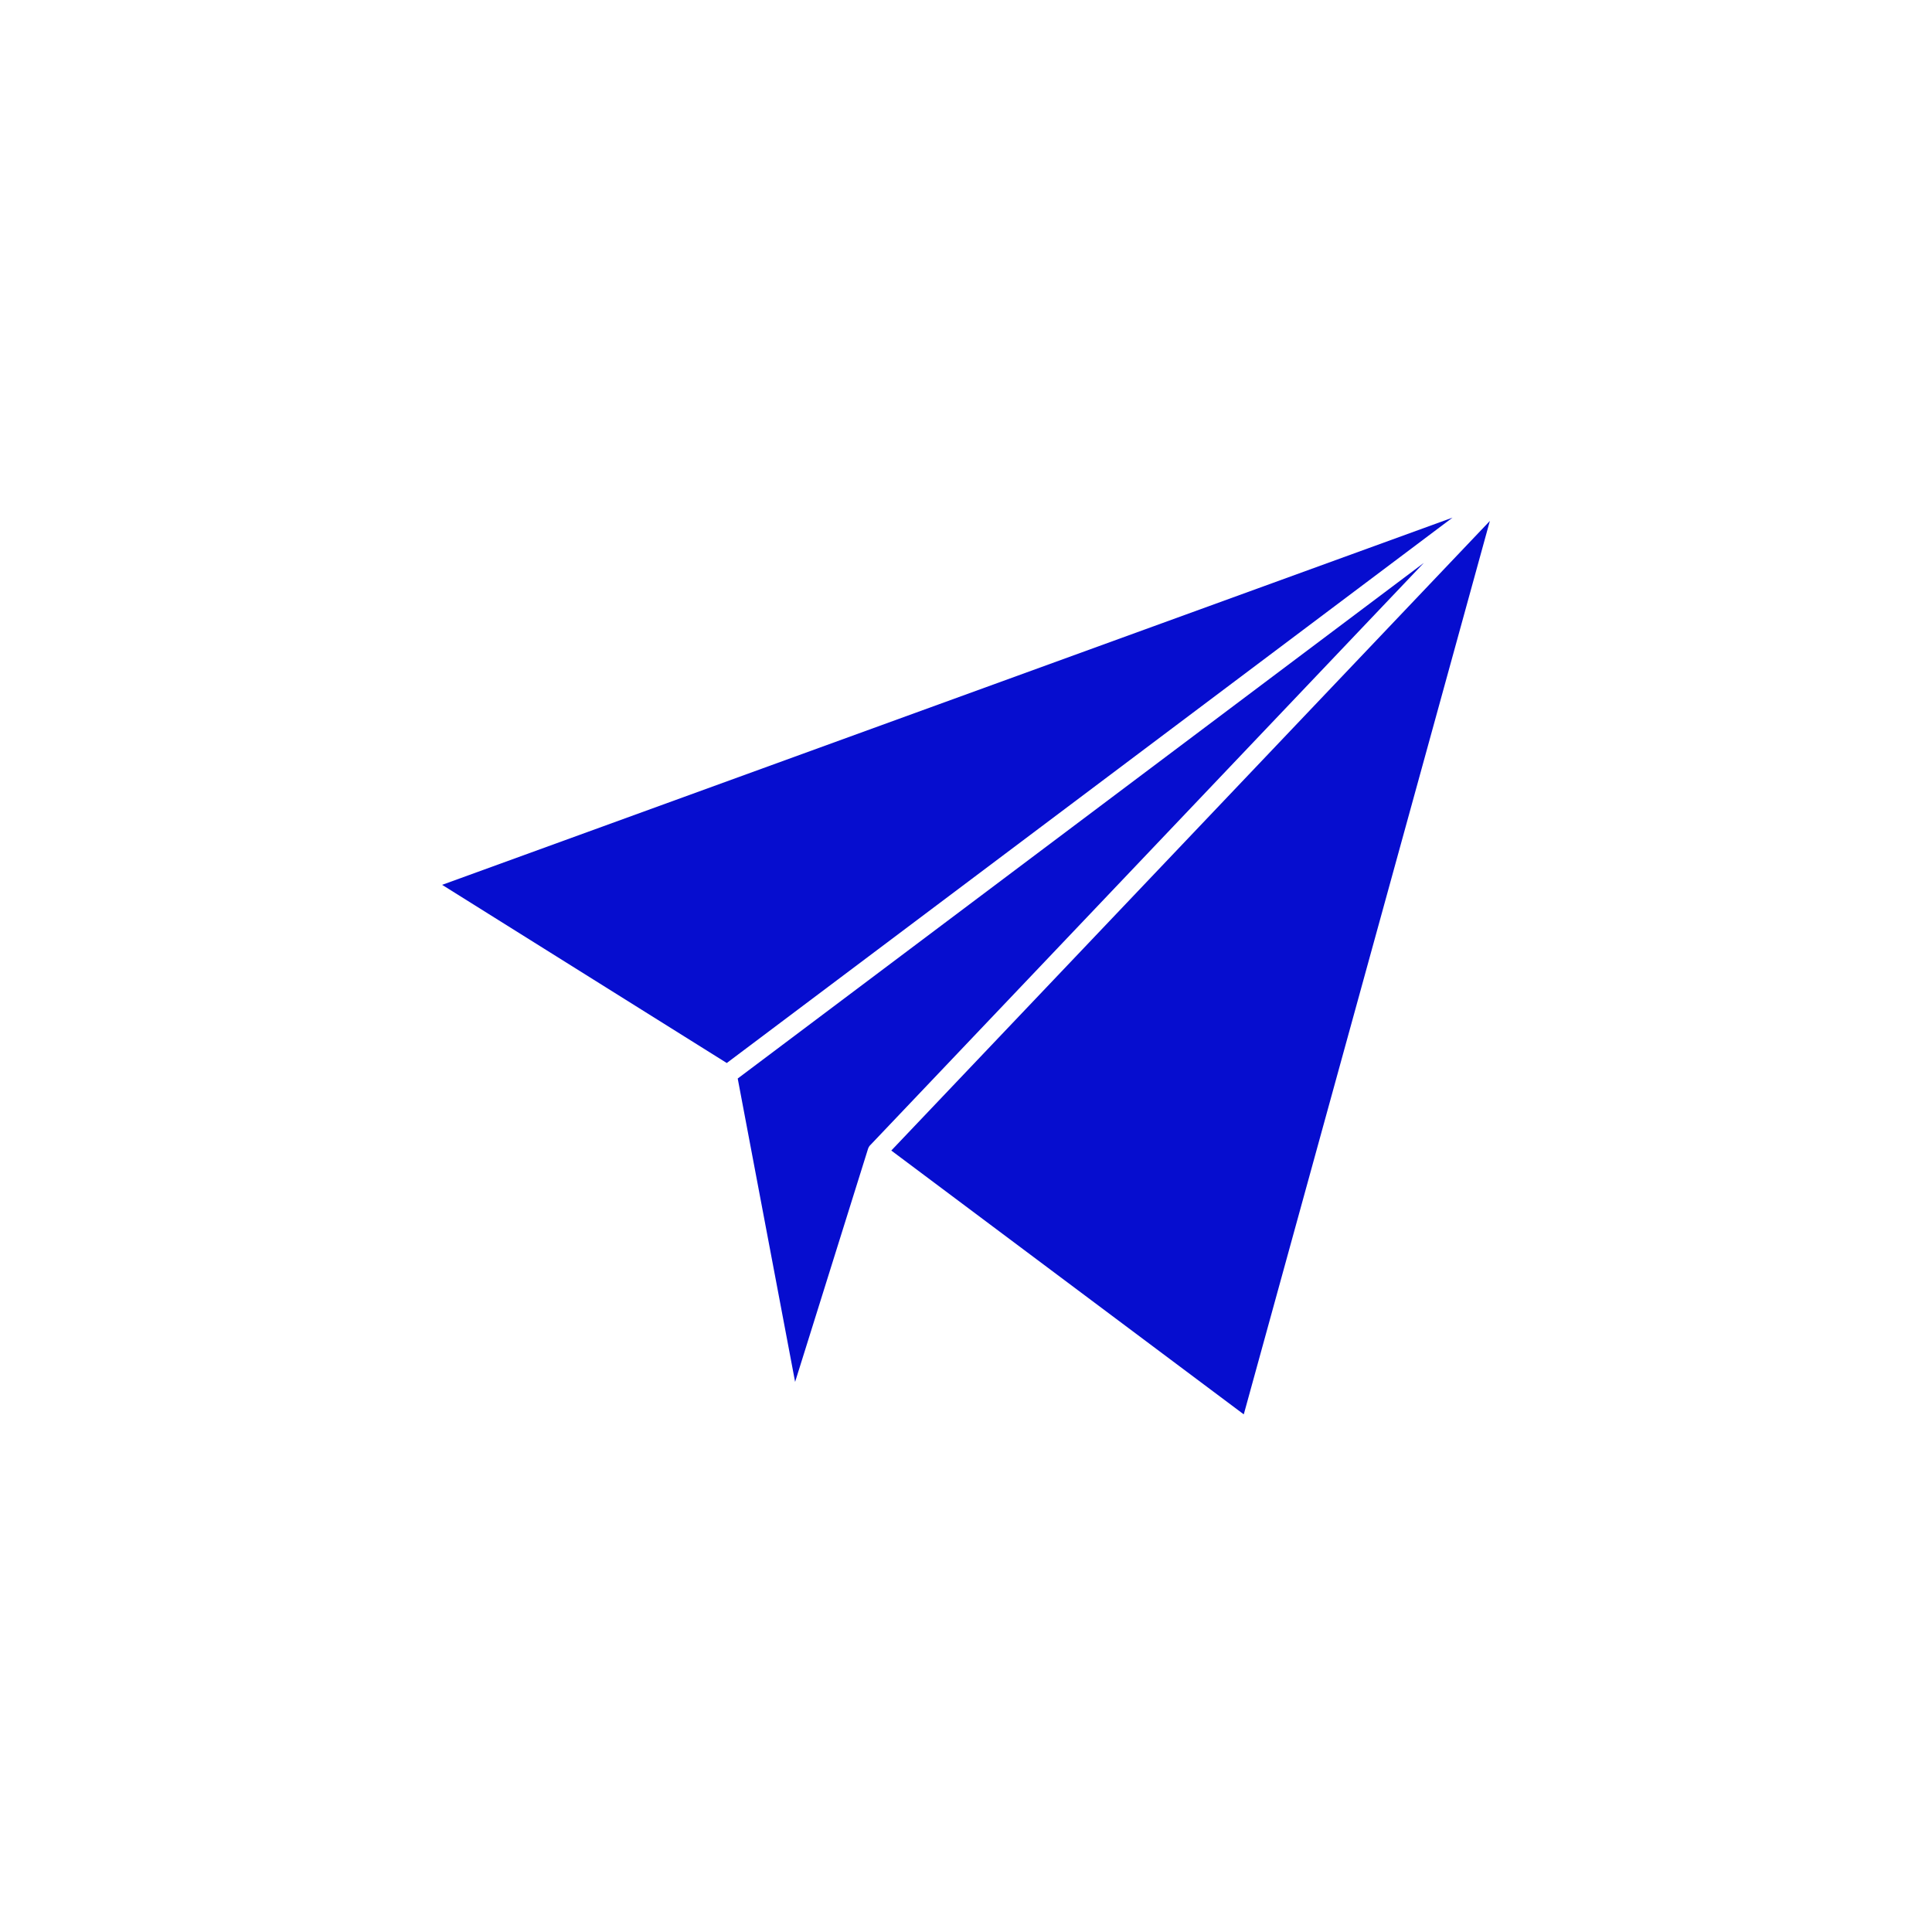 <?xml version="1.0" encoding="UTF-8"?>
<svg width="752pt" height="752pt" version="1.1" viewBox="0 0 752 752" xmlns="http://www.w3.org/2000/svg">
 <g>
  <path d="m565.37 201.48-393.28 142.93 110.79 69.352z" fill="#060dcfc7"/>
  <path d="m579.91 202.76-232.99 245.07 137.2 102.69z" fill="#060dcfc7"/>
  <path d="m337.86 447.19c0.203-0.652 0.57-1.207 1.043-1.633l215.29-226.45-267.05 200.69 22.34 118.09z" fill="#060dcfc7"/>
 </g>
</svg>
